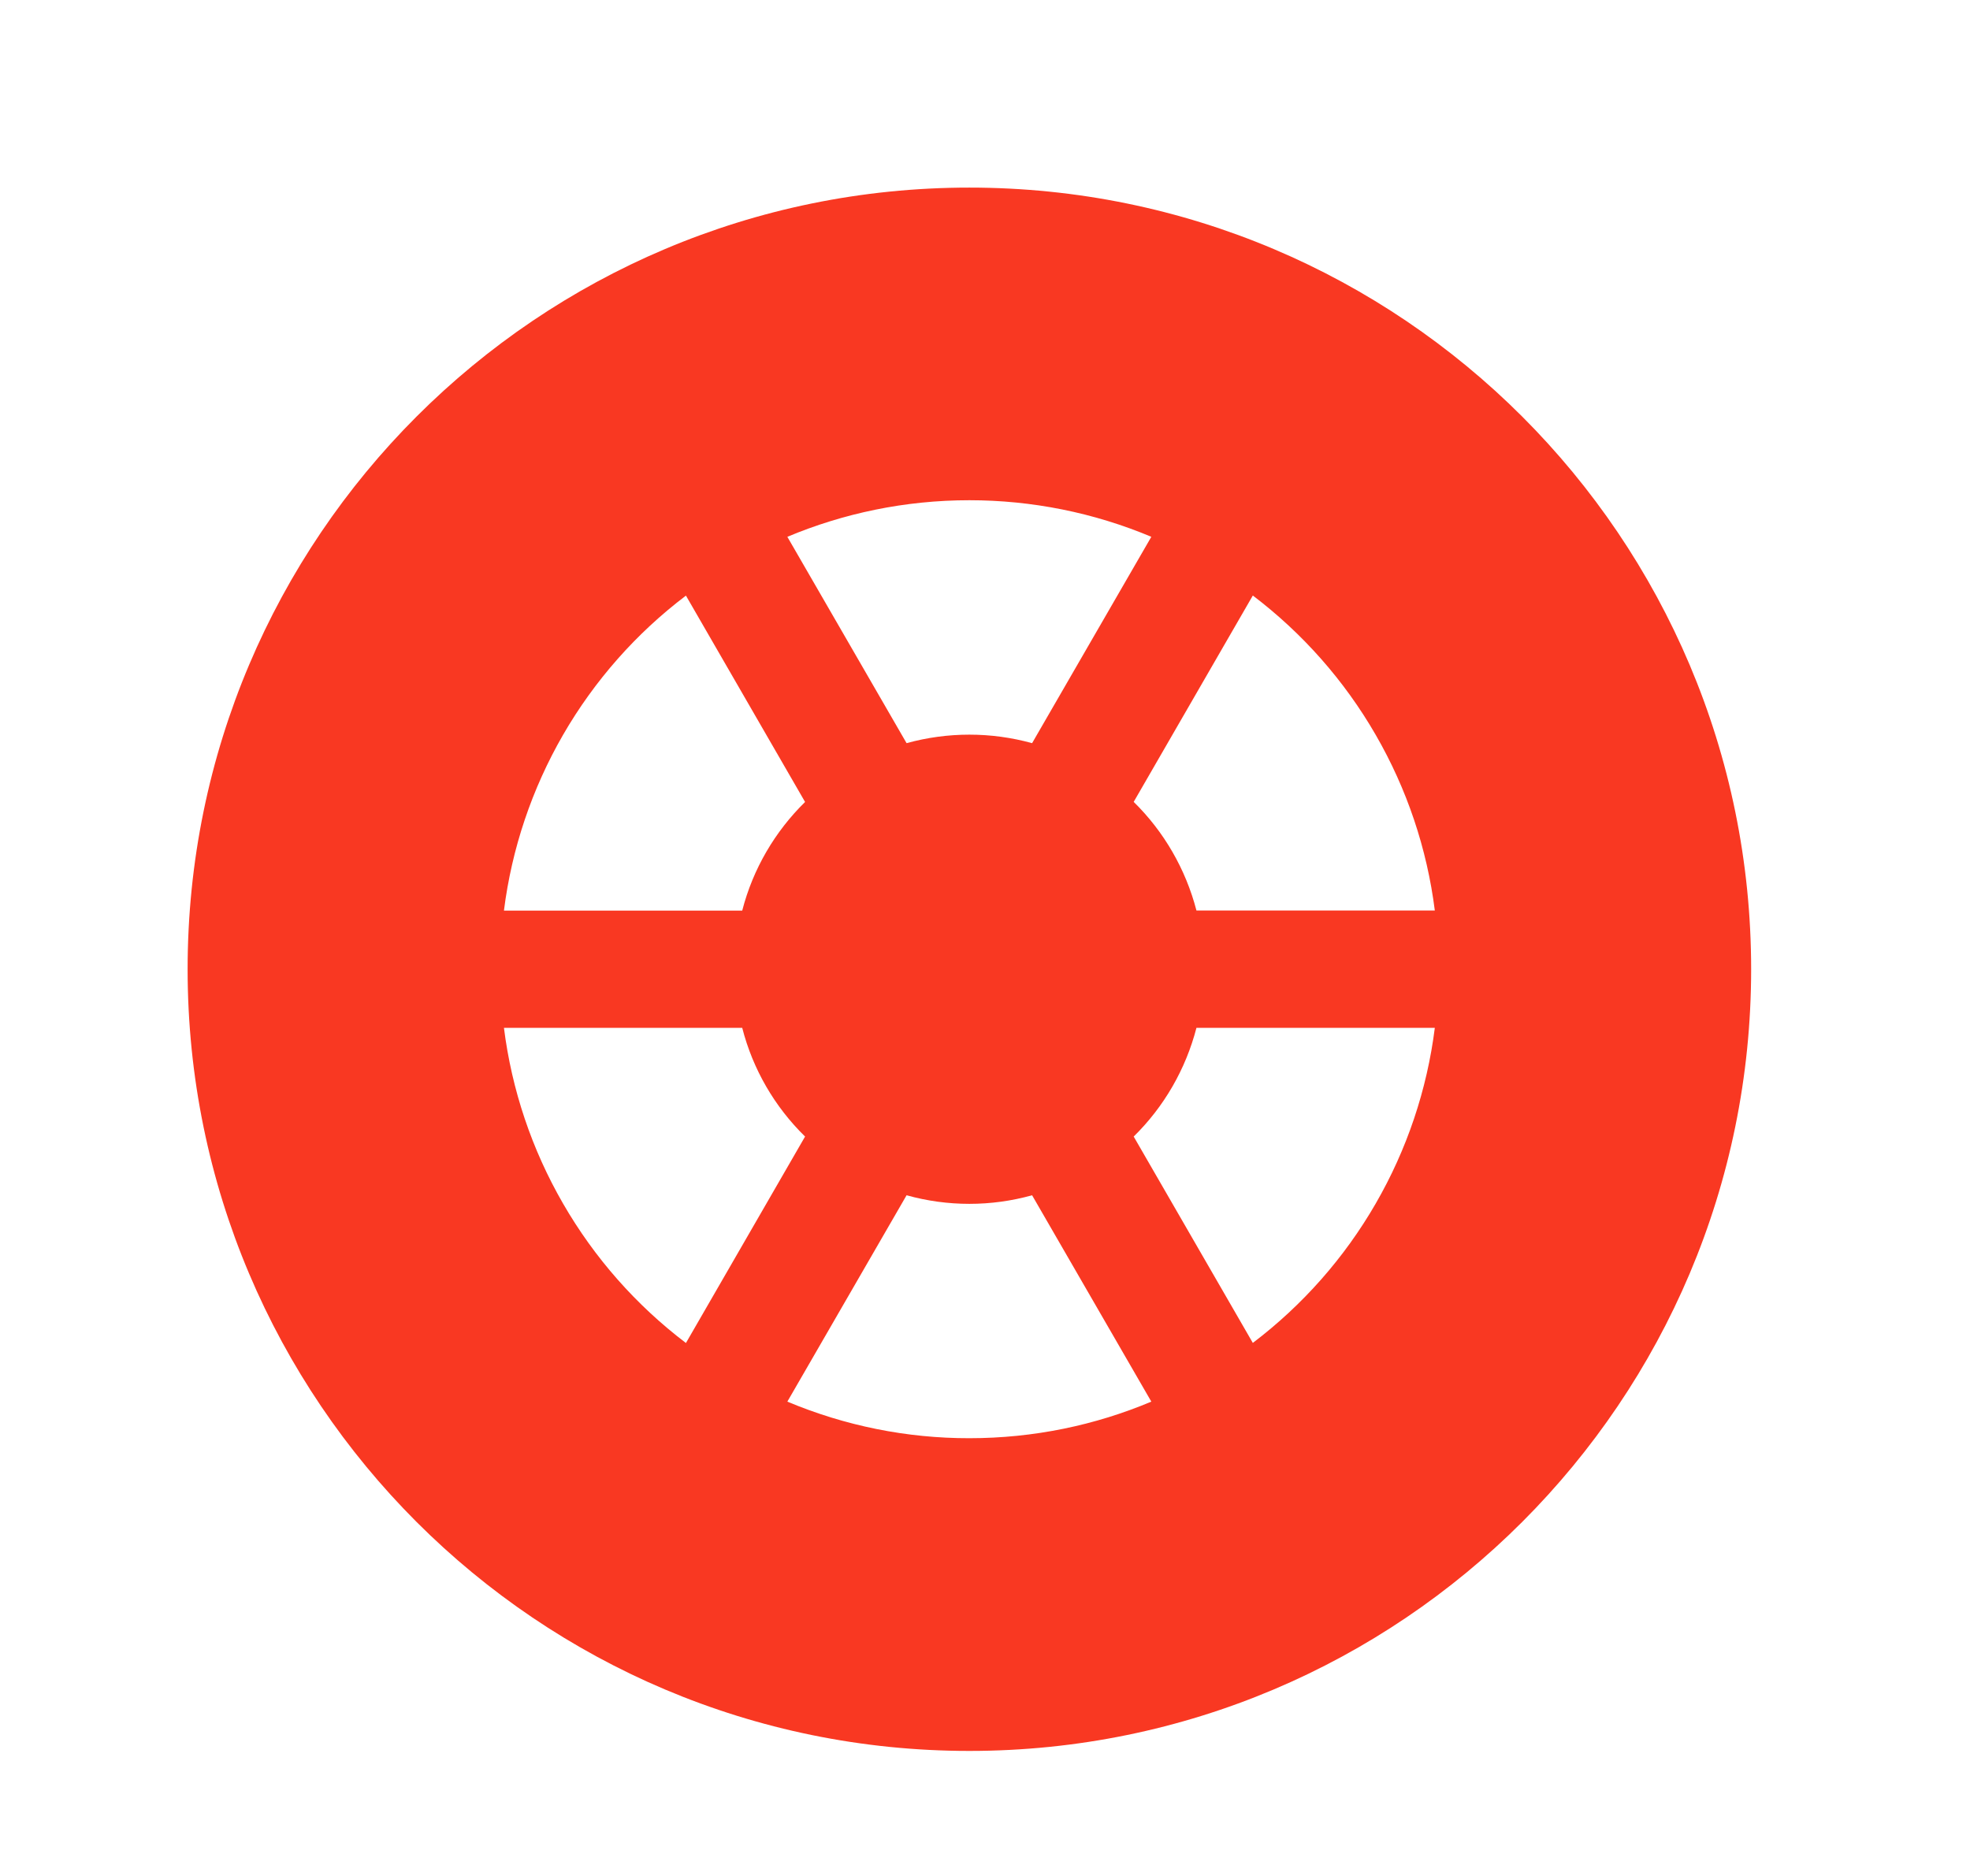 <svg width="21" height="20" viewBox="0 0 21 20" fill="none" xmlns="http://www.w3.org/2000/svg">
<path fill-rule="evenodd" clip-rule="evenodd" d="M10.333 18.667C14.936 18.667 18.667 14.936 18.667 10.333C18.667 5.731 14.936 2 10.333 2C5.731 2 2 5.731 2 10.333C2 14.936 5.731 18.667 10.333 18.667ZM15.295 10.958H12.754C12.64 11.398 12.409 11.799 12.085 12.117L13.355 14.317C13.886 13.914 14.331 13.41 14.664 12.833C14.997 12.257 15.212 11.619 15.295 10.958ZM12.273 14.943L11.002 12.743C10.565 12.865 10.102 12.865 9.664 12.743L8.393 14.943C9.008 15.201 9.667 15.334 10.333 15.333C11.021 15.333 11.677 15.194 12.273 14.943ZM7.312 14.318L8.582 12.117C8.257 11.799 8.025 11.399 7.912 10.958H5.372C5.455 11.619 5.67 12.257 6.003 12.833C6.336 13.41 6.781 13.915 7.312 14.318ZM15.295 9.707H12.754C12.64 9.268 12.409 8.867 12.085 8.549L13.355 6.349C13.886 6.752 14.331 7.256 14.664 7.833C14.997 8.409 15.212 9.047 15.295 9.707ZM12.273 5.723C11.659 5.465 10.999 5.333 10.333 5.333C9.646 5.333 8.99 5.473 8.393 5.723L9.664 7.923C10.102 7.802 10.565 7.802 11.002 7.923L12.273 5.723ZM8.582 8.55L7.312 6.35C6.781 6.752 6.336 7.257 6.003 7.833C5.67 8.41 5.455 9.048 5.372 9.708H7.912C8.027 9.262 8.262 8.864 8.582 8.55Z" fill="#F93822"/>
</svg>
